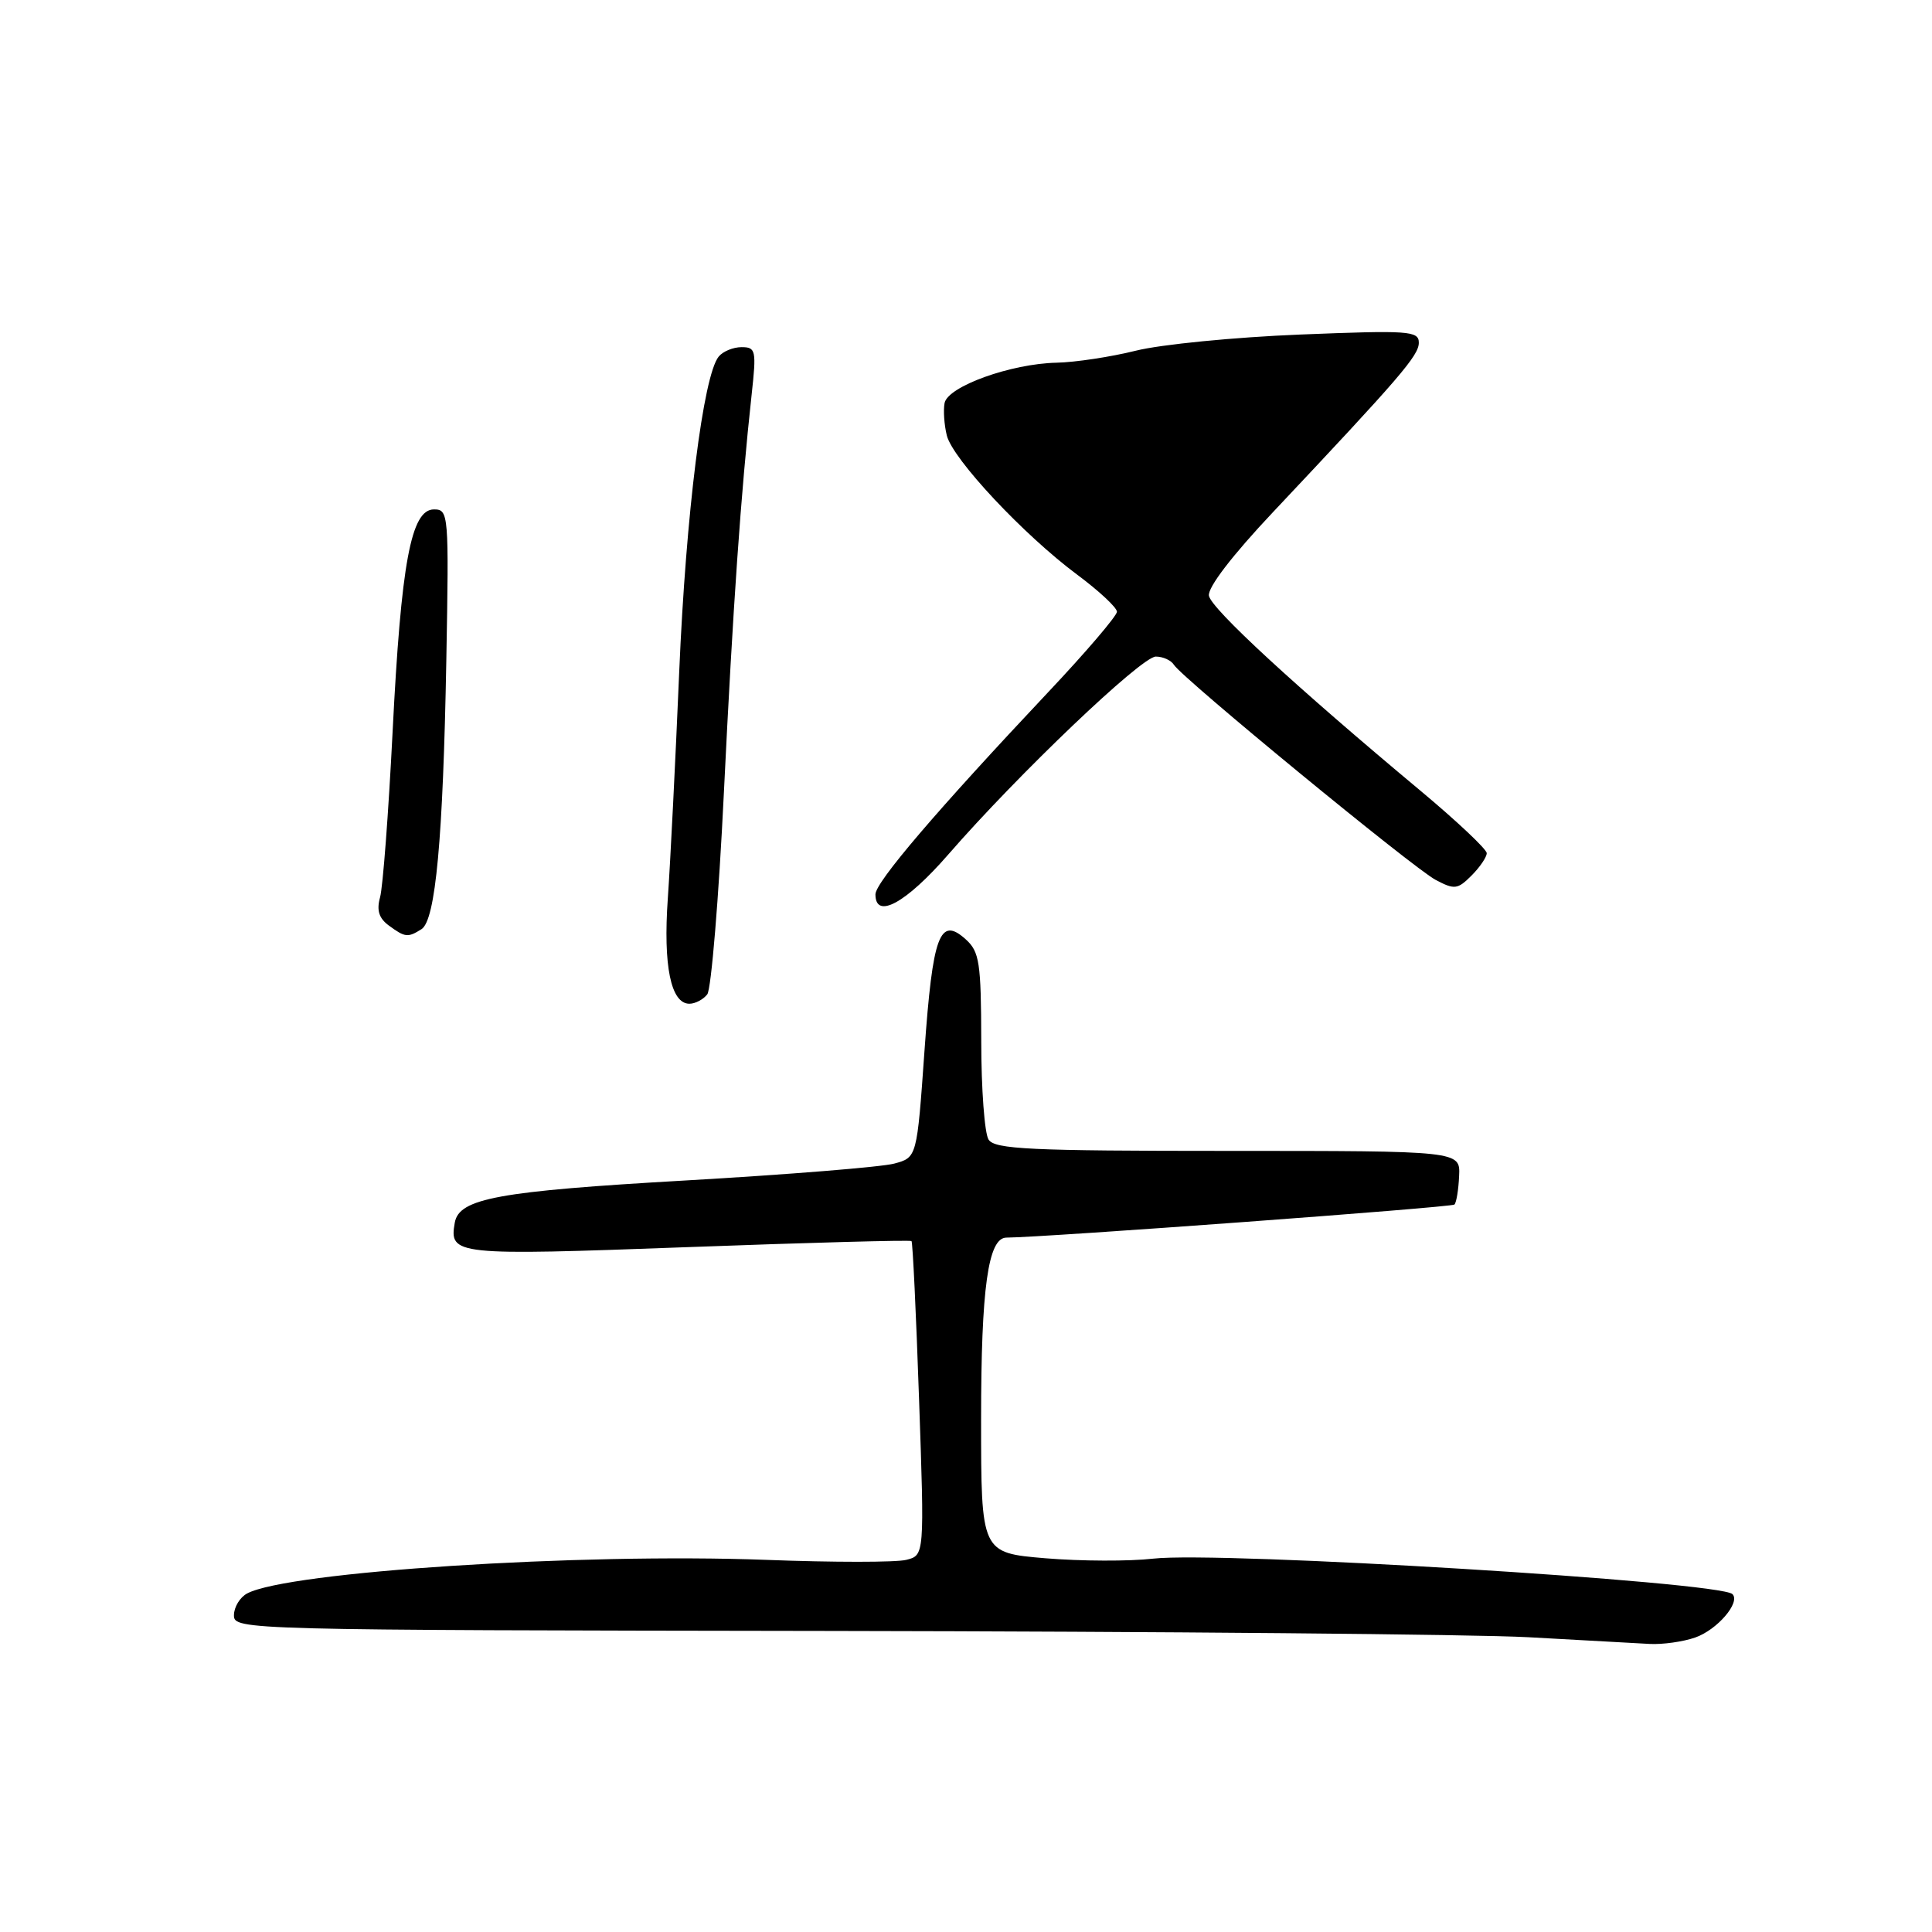 <?xml version="1.0" encoding="UTF-8" standalone="no"?>
<!DOCTYPE svg PUBLIC "-//W3C//DTD SVG 1.1//EN" "http://www.w3.org/Graphics/SVG/1.1/DTD/svg11.dtd" >
<svg xmlns="http://www.w3.org/2000/svg" xmlns:xlink="http://www.w3.org/1999/xlink" version="1.1" viewBox="0 0 256 256">
 <g >
 <path fill="currentColor"
d=" M 224.62 216.98 C 227.53 215.97 230.66 212.33 229.56 211.23 C 227.91 209.58 161.56 205.52 152.79 206.53 C 149.65 206.89 143.24 206.87 138.54 206.48 C 130.00 205.76 130.00 205.76 130.00 188.03 C 130.00 170.66 130.93 164.01 133.35 163.99 C 138.39 163.96 192.36 159.98 192.72 159.61 C 192.98 159.35 193.26 157.65 193.34 155.82 C 193.50 152.50 193.50 152.50 162.72 152.50 C 136.45 152.50 131.80 152.28 130.99 151.00 C 130.46 150.18 130.02 144.28 130.02 137.90 C 130.00 127.55 129.78 126.11 127.98 124.48 C 124.52 121.35 123.59 123.85 122.50 139.23 C 121.50 153.37 121.50 153.37 118.50 154.18 C 116.85 154.63 104.39 155.64 90.81 156.42 C 66.03 157.84 60.83 158.79 60.26 162.01 C 59.51 166.32 60.20 166.39 91.16 165.25 C 107.30 164.65 120.63 164.29 120.78 164.45 C 120.94 164.61 121.39 174.04 121.78 185.41 C 122.50 206.09 122.50 206.09 120.08 206.69 C 118.75 207.03 110.39 207.03 101.51 206.69 C 76.76 205.76 38.15 208.26 32.75 211.14 C 31.79 211.65 31.00 212.95 31.00 214.04 C 31.00 215.97 32.18 216.00 110.25 216.11 C 153.84 216.18 195.35 216.55 202.50 216.94 C 209.65 217.34 216.90 217.74 218.60 217.83 C 220.31 217.92 223.02 217.54 224.62 216.98 Z  M 93.72 131.75 C 94.24 131.06 95.24 119.03 95.92 105.00 C 97.12 80.35 98.17 65.33 99.60 52.25 C 100.24 46.42 100.15 46.00 98.26 46.00 C 97.15 46.00 95.79 46.56 95.23 47.25 C 93.18 49.77 90.89 68.05 90.00 89.00 C 89.50 100.83 88.82 114.34 88.49 119.03 C 87.86 127.97 88.89 133.00 91.35 133.00 C 92.12 133.00 93.19 132.44 93.72 131.75 Z  M 55.85 123.12 C 57.72 121.93 58.71 111.16 59.14 87.50 C 59.49 68.05 59.45 67.50 57.50 67.50 C 54.46 67.50 53.15 74.56 52.02 97.00 C 51.48 107.72 50.73 117.58 50.36 118.90 C 49.88 120.62 50.21 121.68 51.54 122.65 C 53.68 124.22 54.04 124.26 55.85 123.12 Z  M 125.63 113.25 C 134.88 102.61 151.25 87.00 153.15 87.00 C 154.10 87.00 155.18 87.49 155.55 88.09 C 156.65 89.86 187.25 115.01 190.23 116.59 C 192.73 117.91 193.14 117.86 194.98 116.02 C 196.09 114.91 197.00 113.57 197.00 113.05 C 197.00 112.53 193.06 108.82 188.25 104.80 C 171.68 90.98 160.50 80.67 160.19 78.94 C 160.00 77.86 163.27 73.60 168.69 67.85 C 185.58 49.92 188.00 47.11 188.00 45.41 C 188.00 43.84 186.69 43.75 172.25 44.33 C 163.59 44.68 153.80 45.64 150.50 46.47 C 147.20 47.29 142.47 48.01 140.00 48.06 C 133.95 48.19 125.59 51.20 125.16 53.41 C 124.98 54.37 125.11 56.31 125.46 57.71 C 126.25 60.85 135.68 70.91 142.75 76.16 C 145.64 78.31 148.00 80.51 148.00 81.06 C 148.00 81.60 143.88 86.43 138.84 91.77 C 124.11 107.41 116.00 116.90 116.00 118.51 C 116.00 121.88 120.04 119.67 125.63 113.25 Z "/>
</g>
</svg>